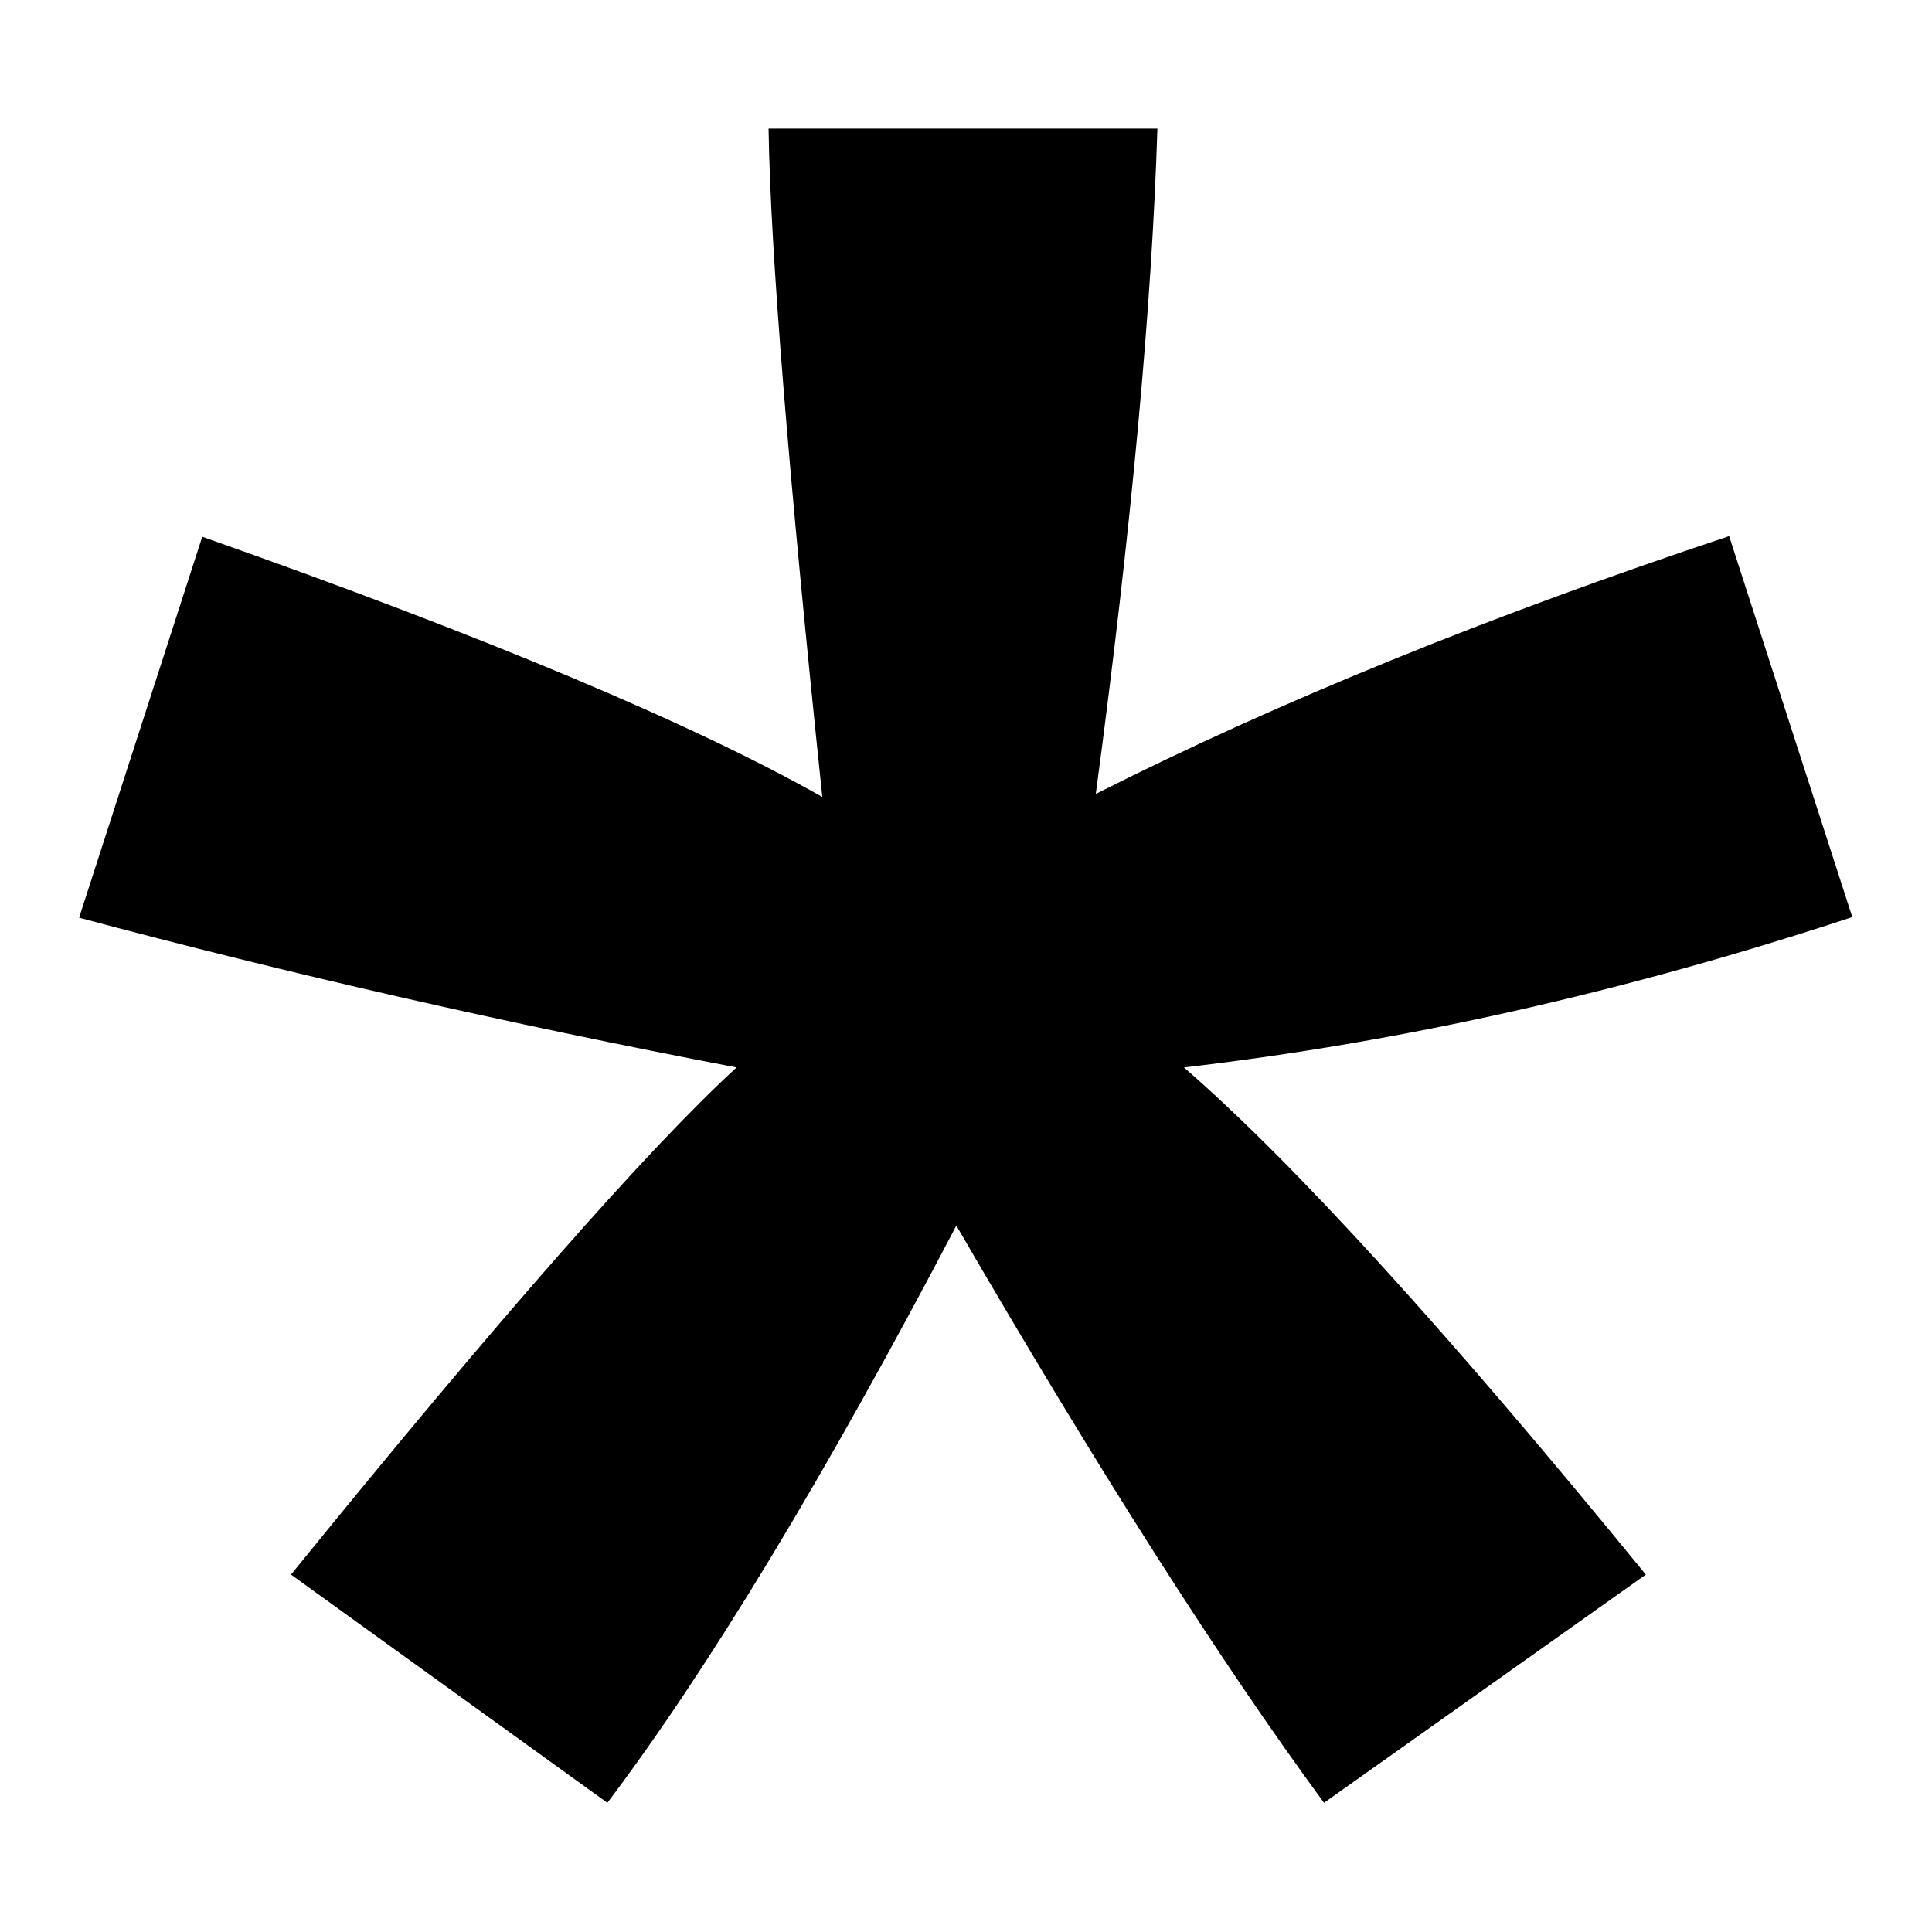 <?xml version="1.0" encoding="utf-8"?>
<!-- Generator: Adobe Illustrator 20.0.0, SVG Export Plug-In . SVG Version: 6.00 Build 0)  -->
<svg version="1.1" id="Layer_1" xmlns="http://www.w3.org/2000/svg" xmlns:xlink="http://www.w3.org/1999/xlink" x="0px" y="0px"
	 width="32px" height="32px" viewBox="0 0 32 32" style="enable-background:new 0 0 32 32;" xml:space="preserve">
<g>
	<path d="M1.31,15.2l2.04-6.31c4.71,1.66,8.13,3.1,10.27,4.31c-0.56-5.36-0.86-9.05-0.89-11.07h6.44
		c-0.09,2.93-0.43,6.61-1.02,11.02c3.05-1.54,6.55-2.96,10.49-4.27l2.04,6.31c-3.76,1.24-7.45,2.07-11.07,2.49
		c1.81,1.57,4.36,4.37,7.65,8.4l-5.33,3.78c-1.72-2.34-3.75-5.53-6.09-9.56c-2.19,4.18-4.12,7.36-5.78,9.56l-5.24-3.78
		c3.44-4.24,5.9-7.04,7.38-8.4C8.38,16.95,4.75,16.12,1.31,15.2z"/>
</g>
</svg>
